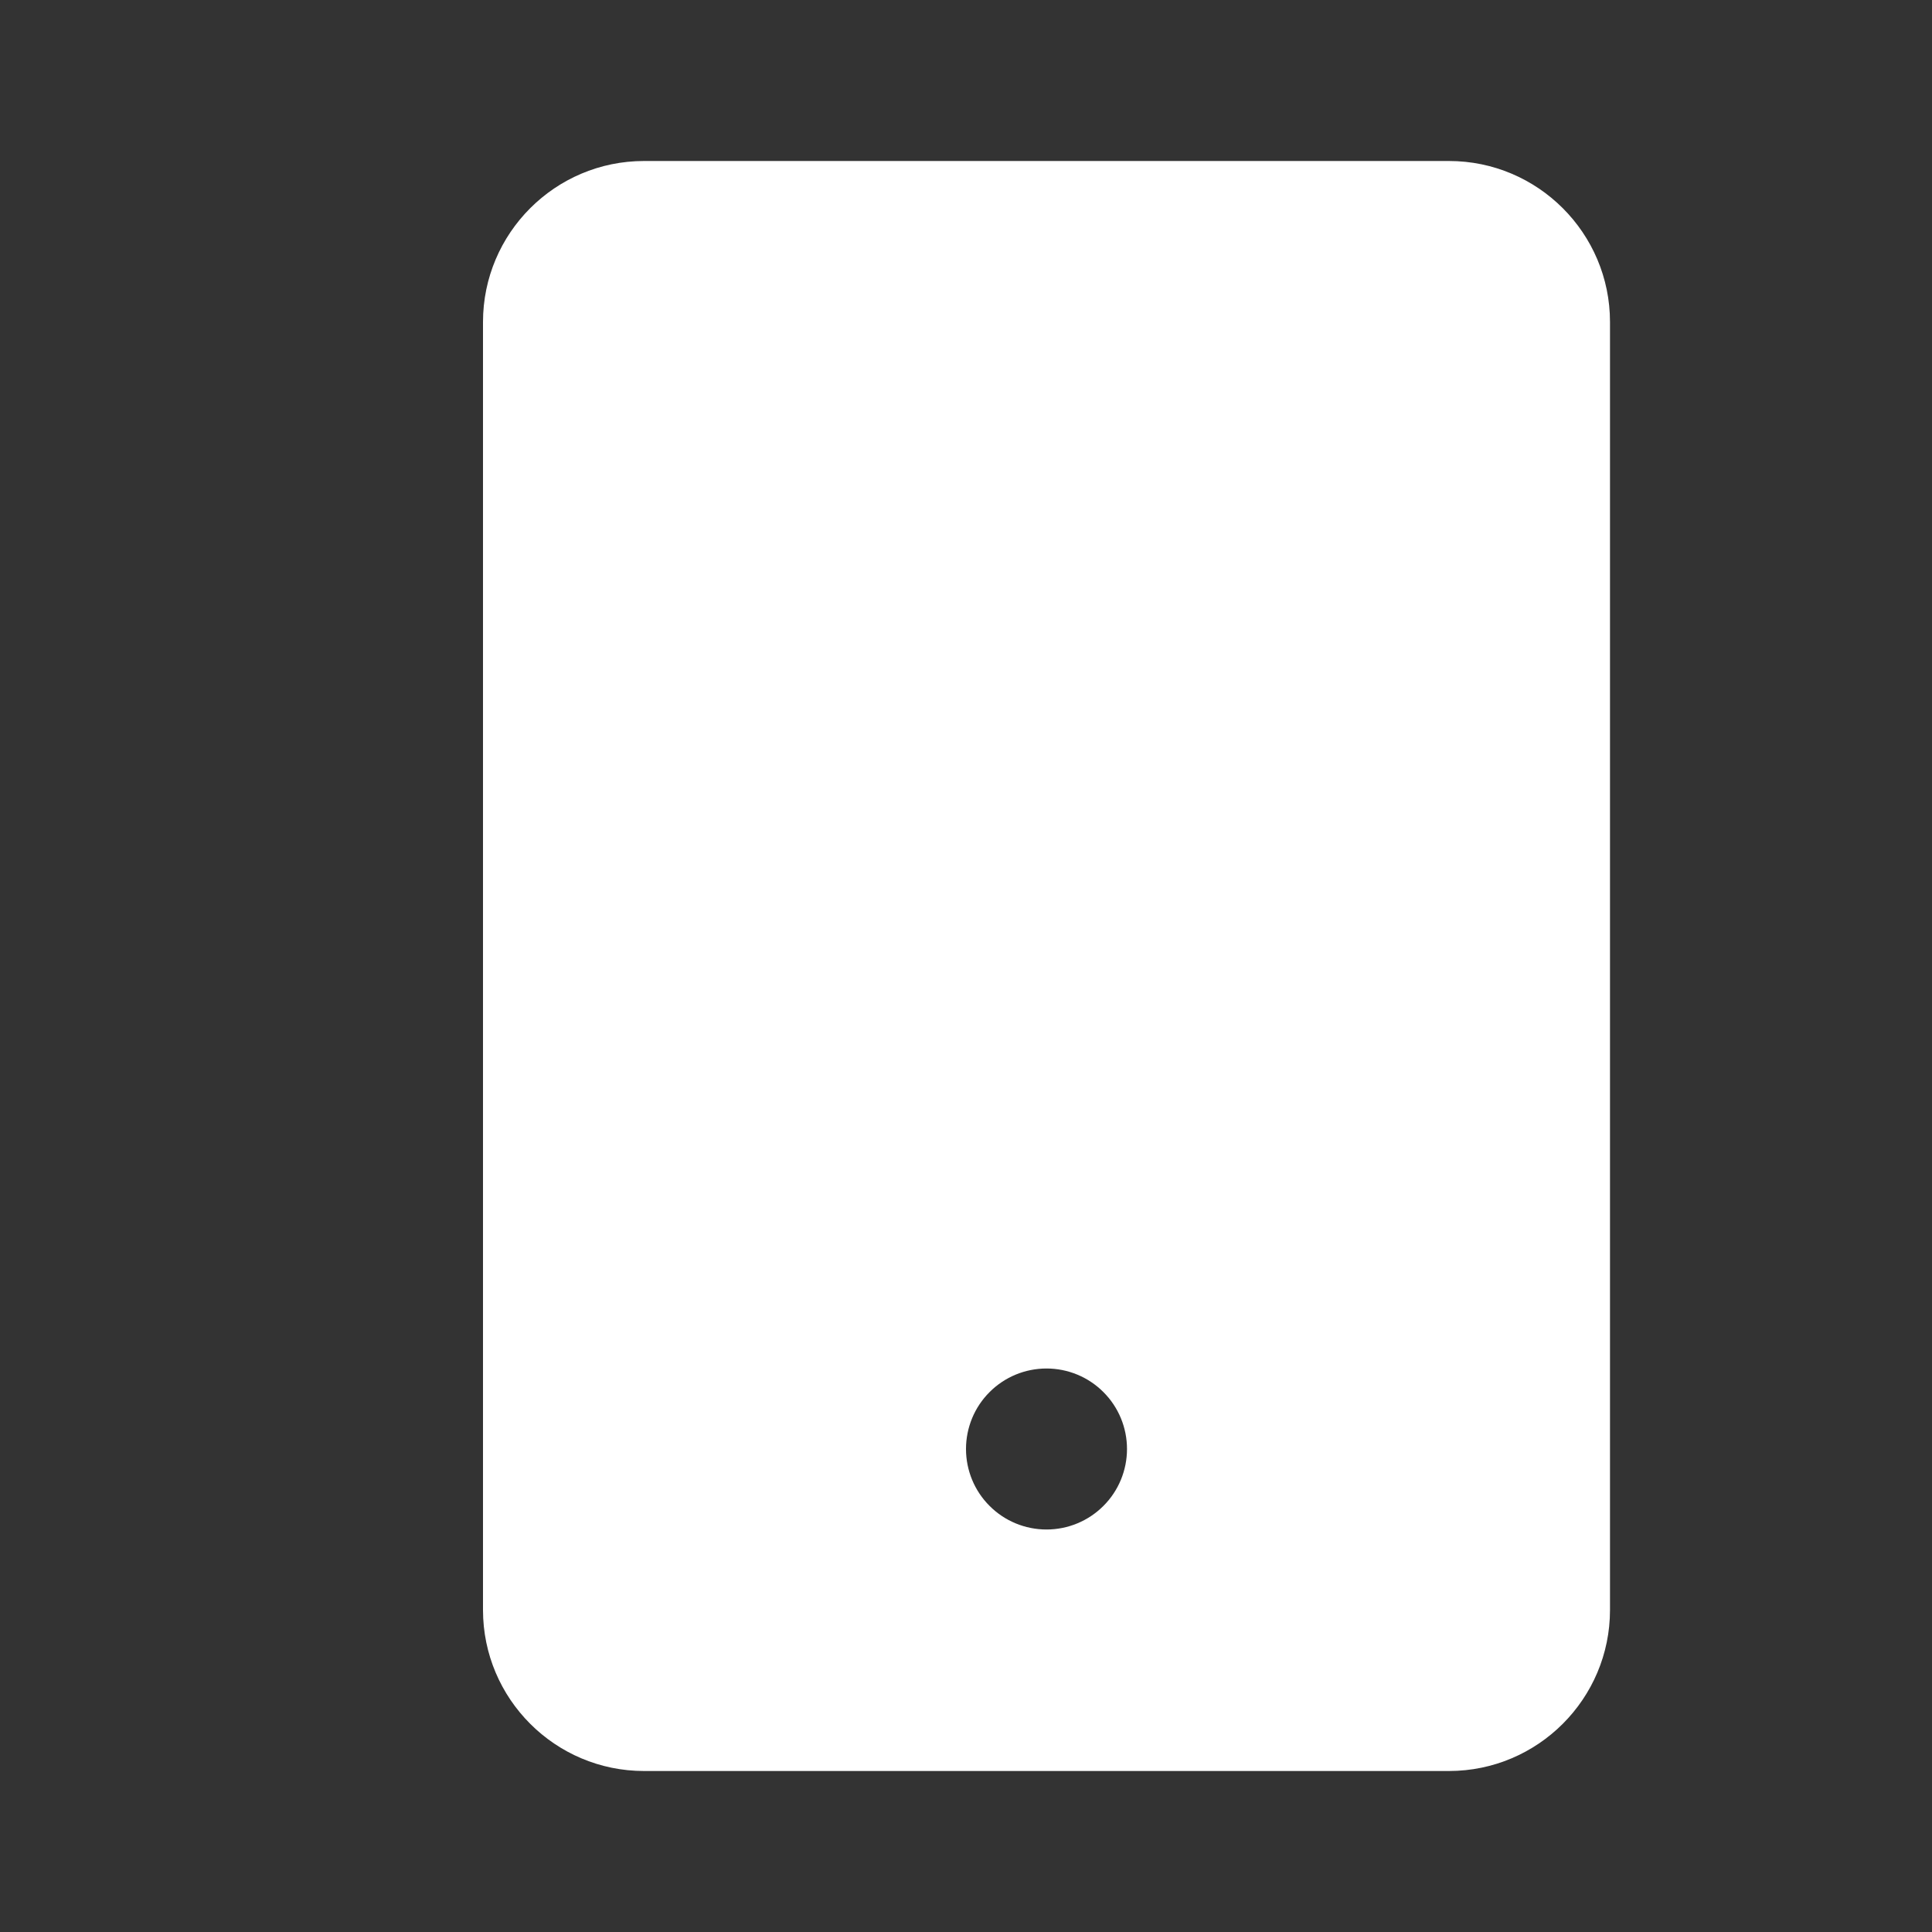 <svg width="24" height="24" viewBox="0 0 24 24" fill="none" xmlns="http://www.w3.org/2000/svg">
<rect x="0" y="0" width="24" height="24" fill="#333333" stroke="none"/>
<path d="M18 22C19.103 22 20 21.103 20 20V4C20 2.897 19.103 2 18 2H8C6.897 2 6 2.897 6 4V20C6 21.103 6.897 22 8 22H18ZM13 17C13.265 17 13.52 17.105 13.707 17.293C13.895 17.48 14 17.735 14 18C14 18.265 13.895 18.52 13.707 18.707C13.52 18.895 13.265 19 13 19C12.735 19 12.48 18.895 12.293 18.707C12.105 18.52 12 18.265 12 18C12 17.735 12.105 17.48 12.293 17.293C12.48 17.105 12.735 17 13 17Z" fill="white"/>
</svg>
